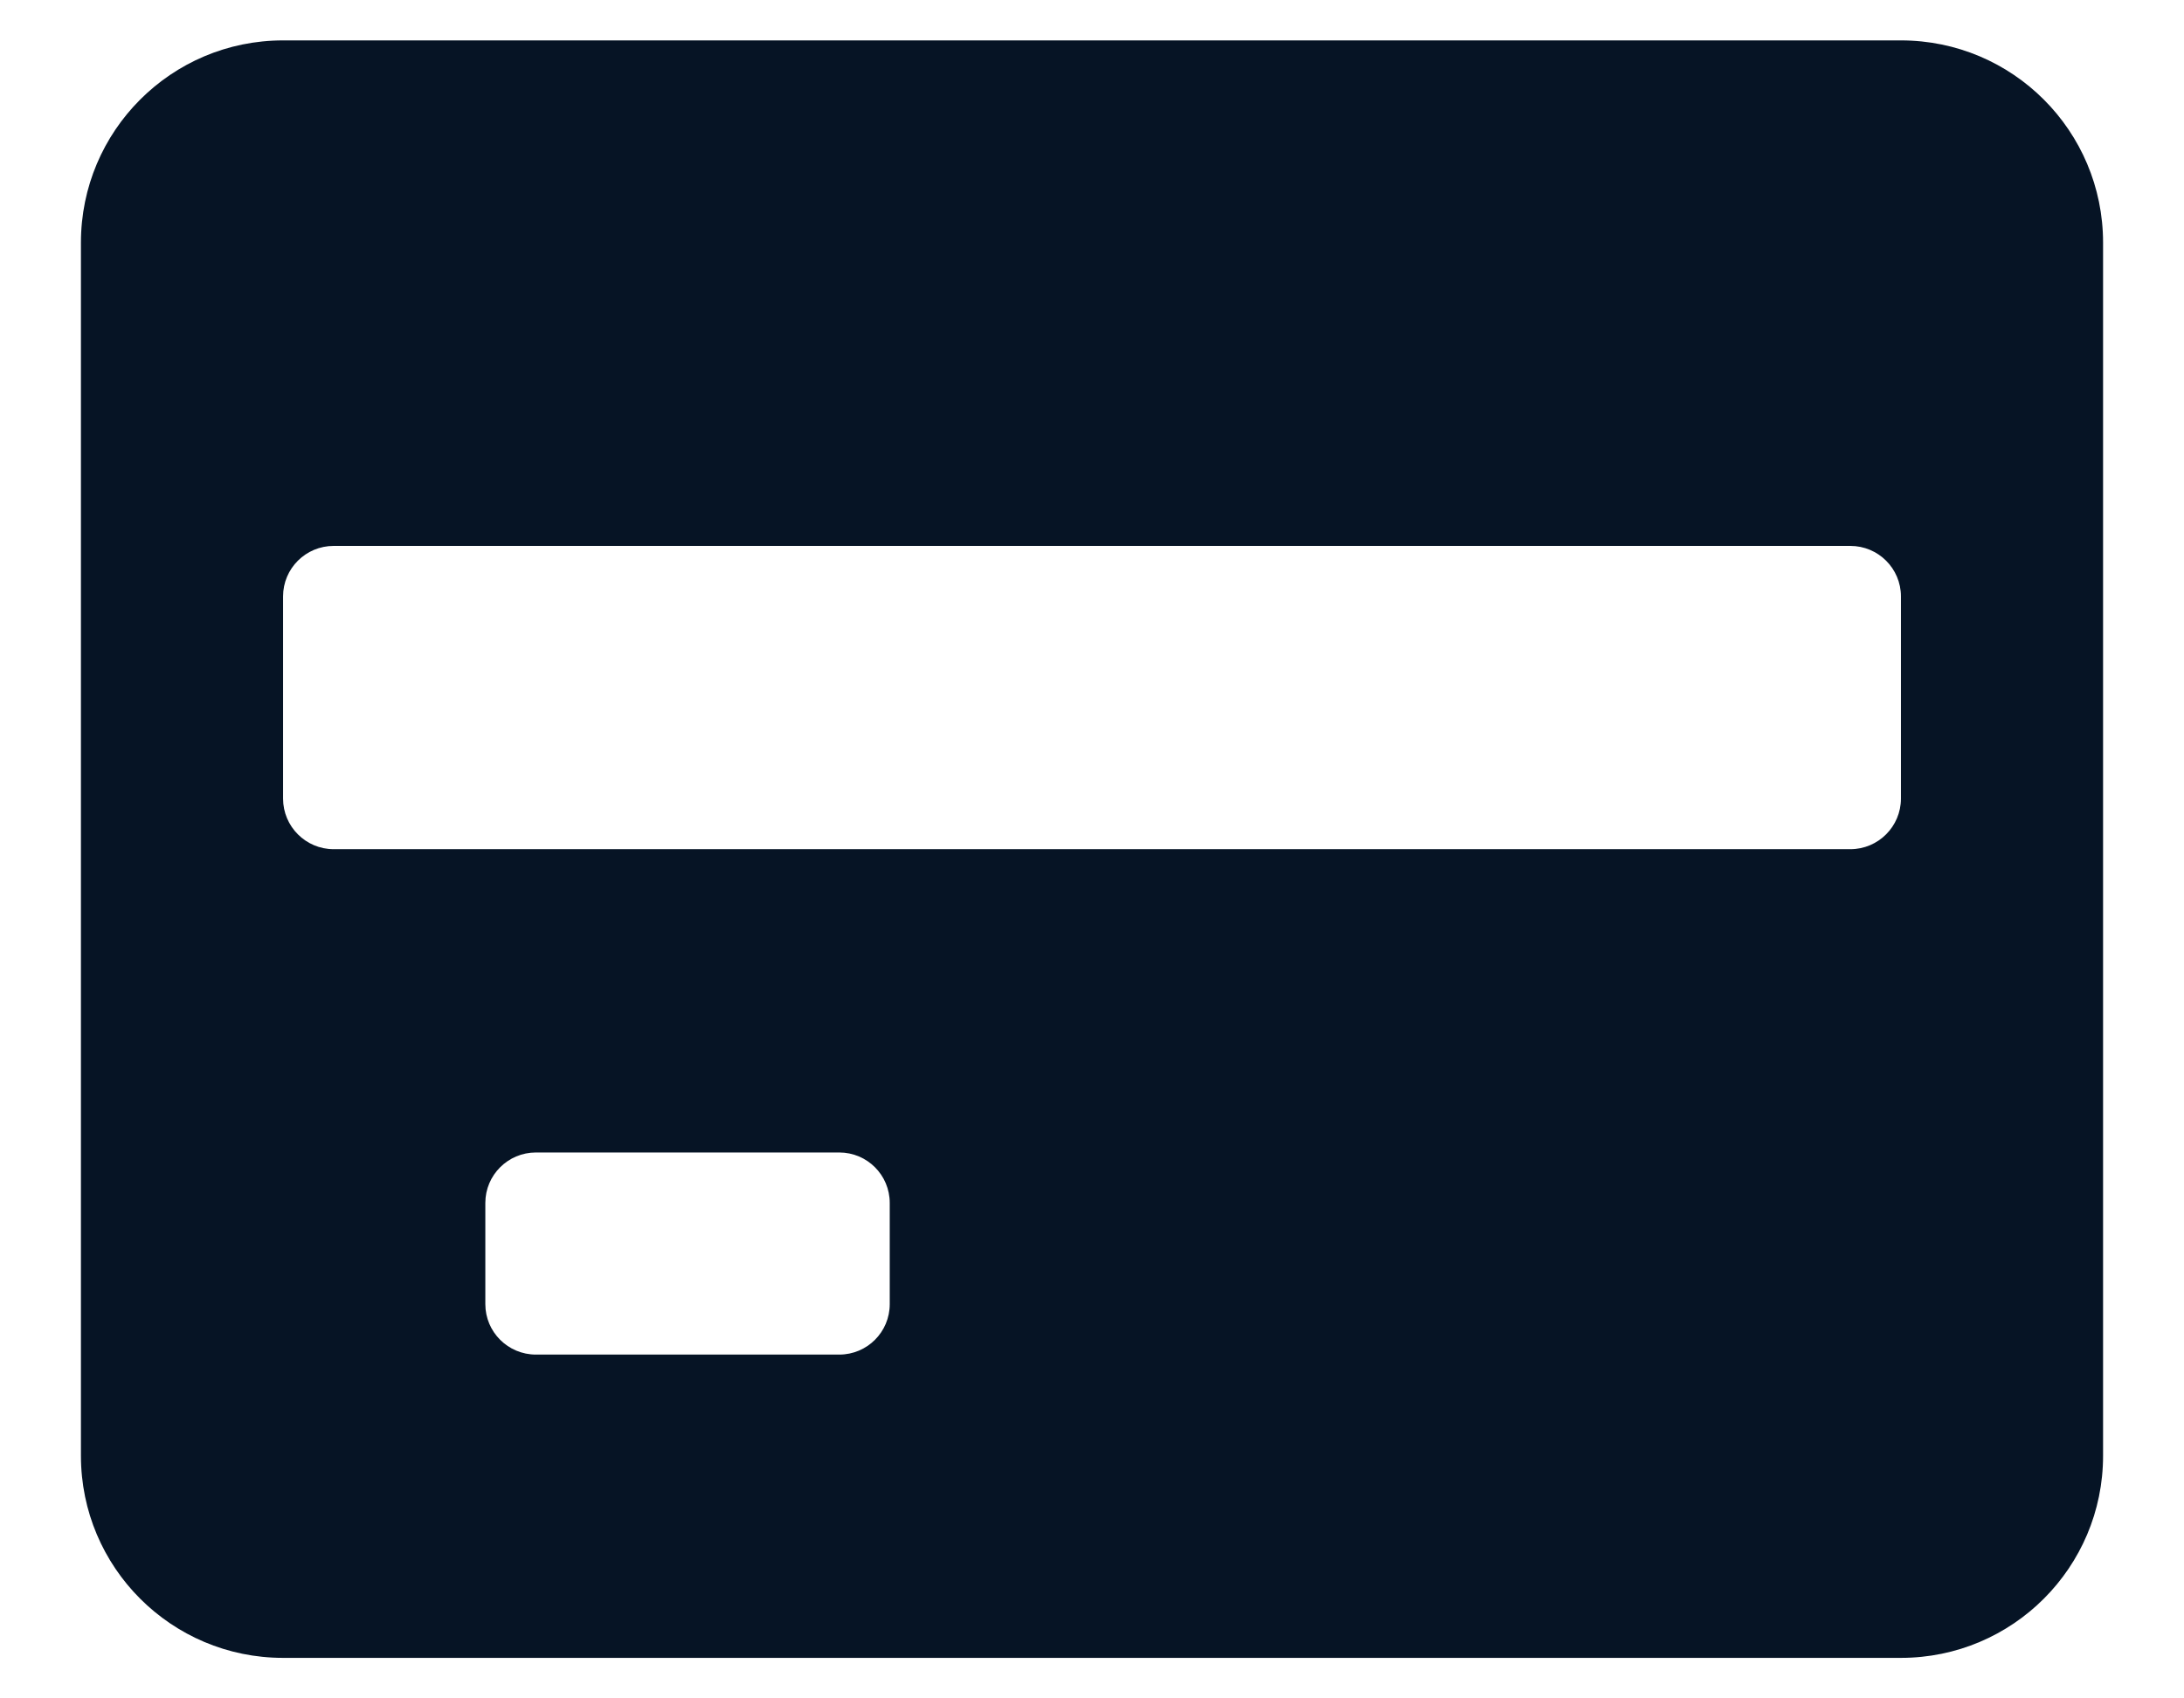 <svg width="18" height="14" viewBox="0 0 18 14" fill="none" xmlns="http://www.w3.org/2000/svg">
<path fill-rule="evenodd" clip-rule="evenodd" d="M17.333 2C17.333 1.079 16.587 0.333 15.667 0.333H2.333C1.413 0.333 0.667 1.079 0.667 2V12C0.667 12.92 1.413 13.666 2.333 13.666H15.667C16.587 13.666 17.333 12.92 17.333 12V2ZM7.333 10.75C7.333 10.98 7.147 11.166 6.917 11.166H4.417C4.187 11.166 4 10.98 4 10.75V9.916C4 9.686 4.187 9.5 4.417 9.5H6.917C7.147 9.5 7.333 9.686 7.333 9.916V10.75ZM15.25 7C15.48 7 15.667 6.813 15.667 6.583V4.916C15.667 4.686 15.48 4.5 15.25 4.5H2.75C2.52 4.5 2.333 4.686 2.333 4.916V6.583C2.333 6.813 2.52 7 2.75 7H15.25Z" fill="#061425"/>
</svg>
